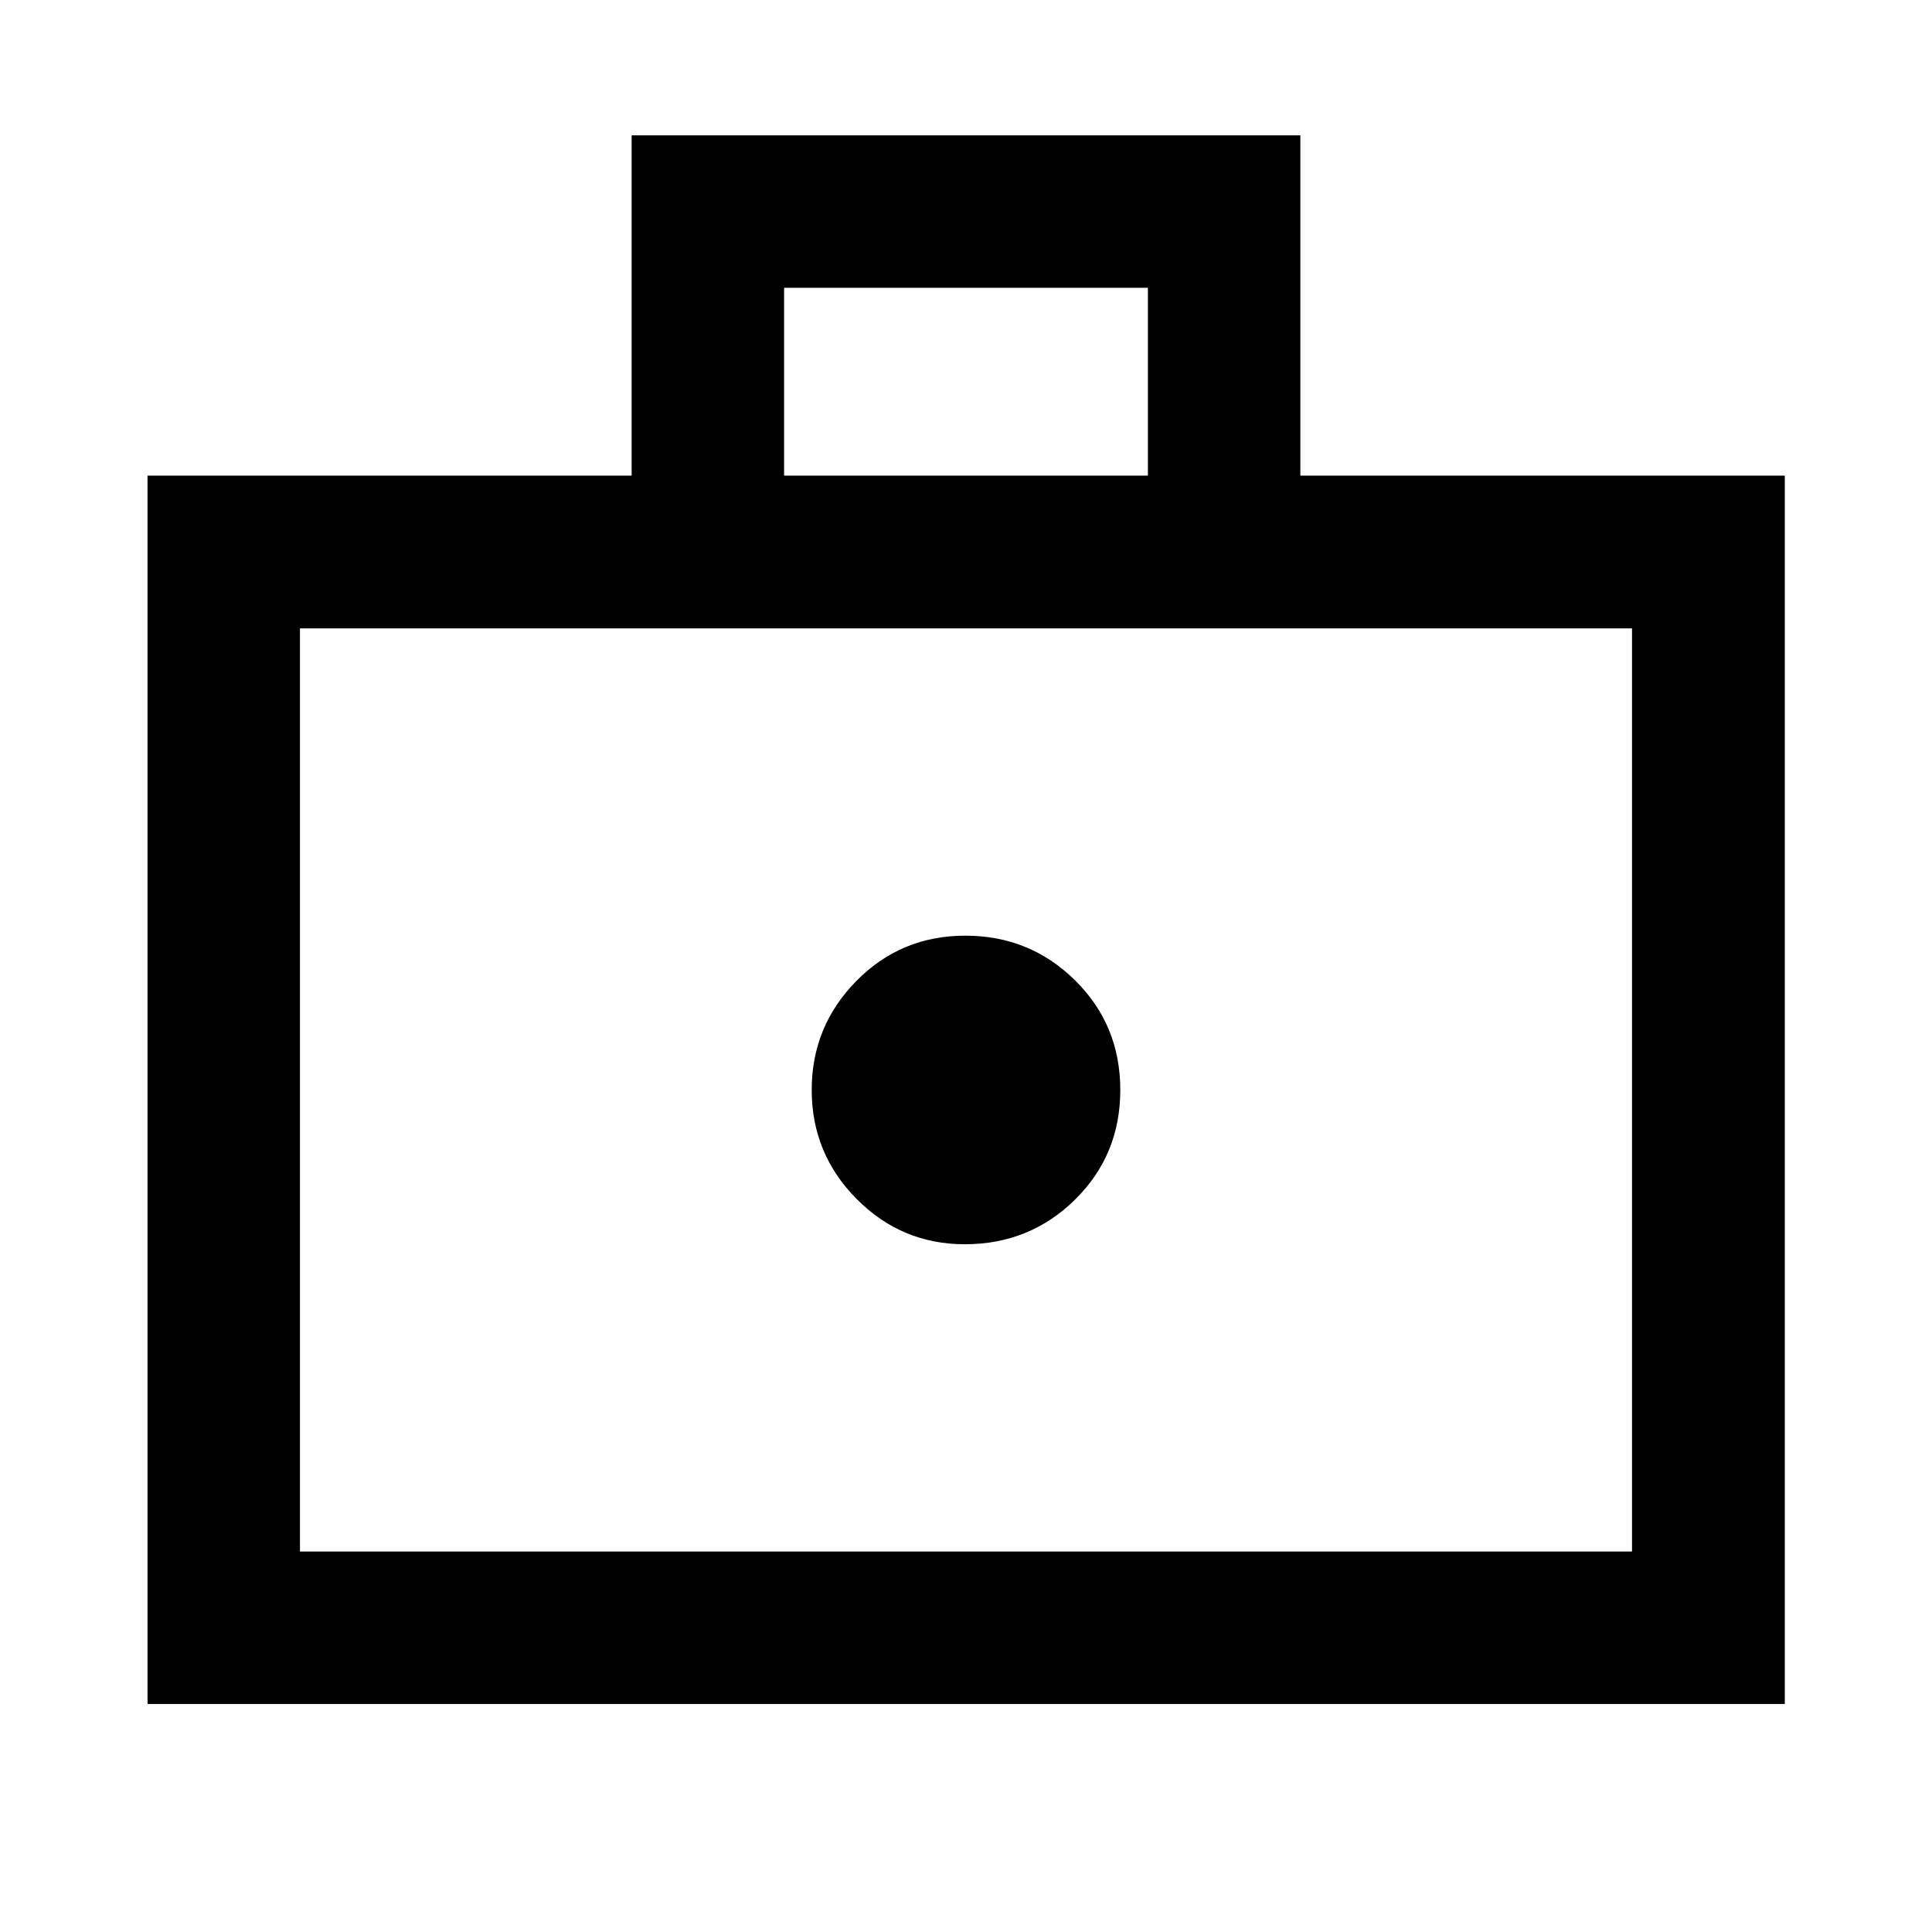 <svg xmlns="http://www.w3.org/2000/svg" height="40" viewBox="0 -960 960 960" width="40"><path d="M479.333-341.739q32.334 0 54.834-22.167 22.5-22.166 22.5-54.5 0-32.333-22.5-54.5-22.5-22.166-54.5-22.166T425.5-472.543q-22.167 22.53-22.167 54.167t22.325 54.137q22.325 22.5 53.675 22.5ZM73.304-113.304v-610.363h240.558v-169.087h332.276v169.087h240.717v610.363H73.305Zm75.754-75.754h661.884v-458.696H149.058v458.696Zm240.558-534.609h180.768V-817H389.616v93.333ZM149.058-189.058v-458.696 458.696Z"/></svg>